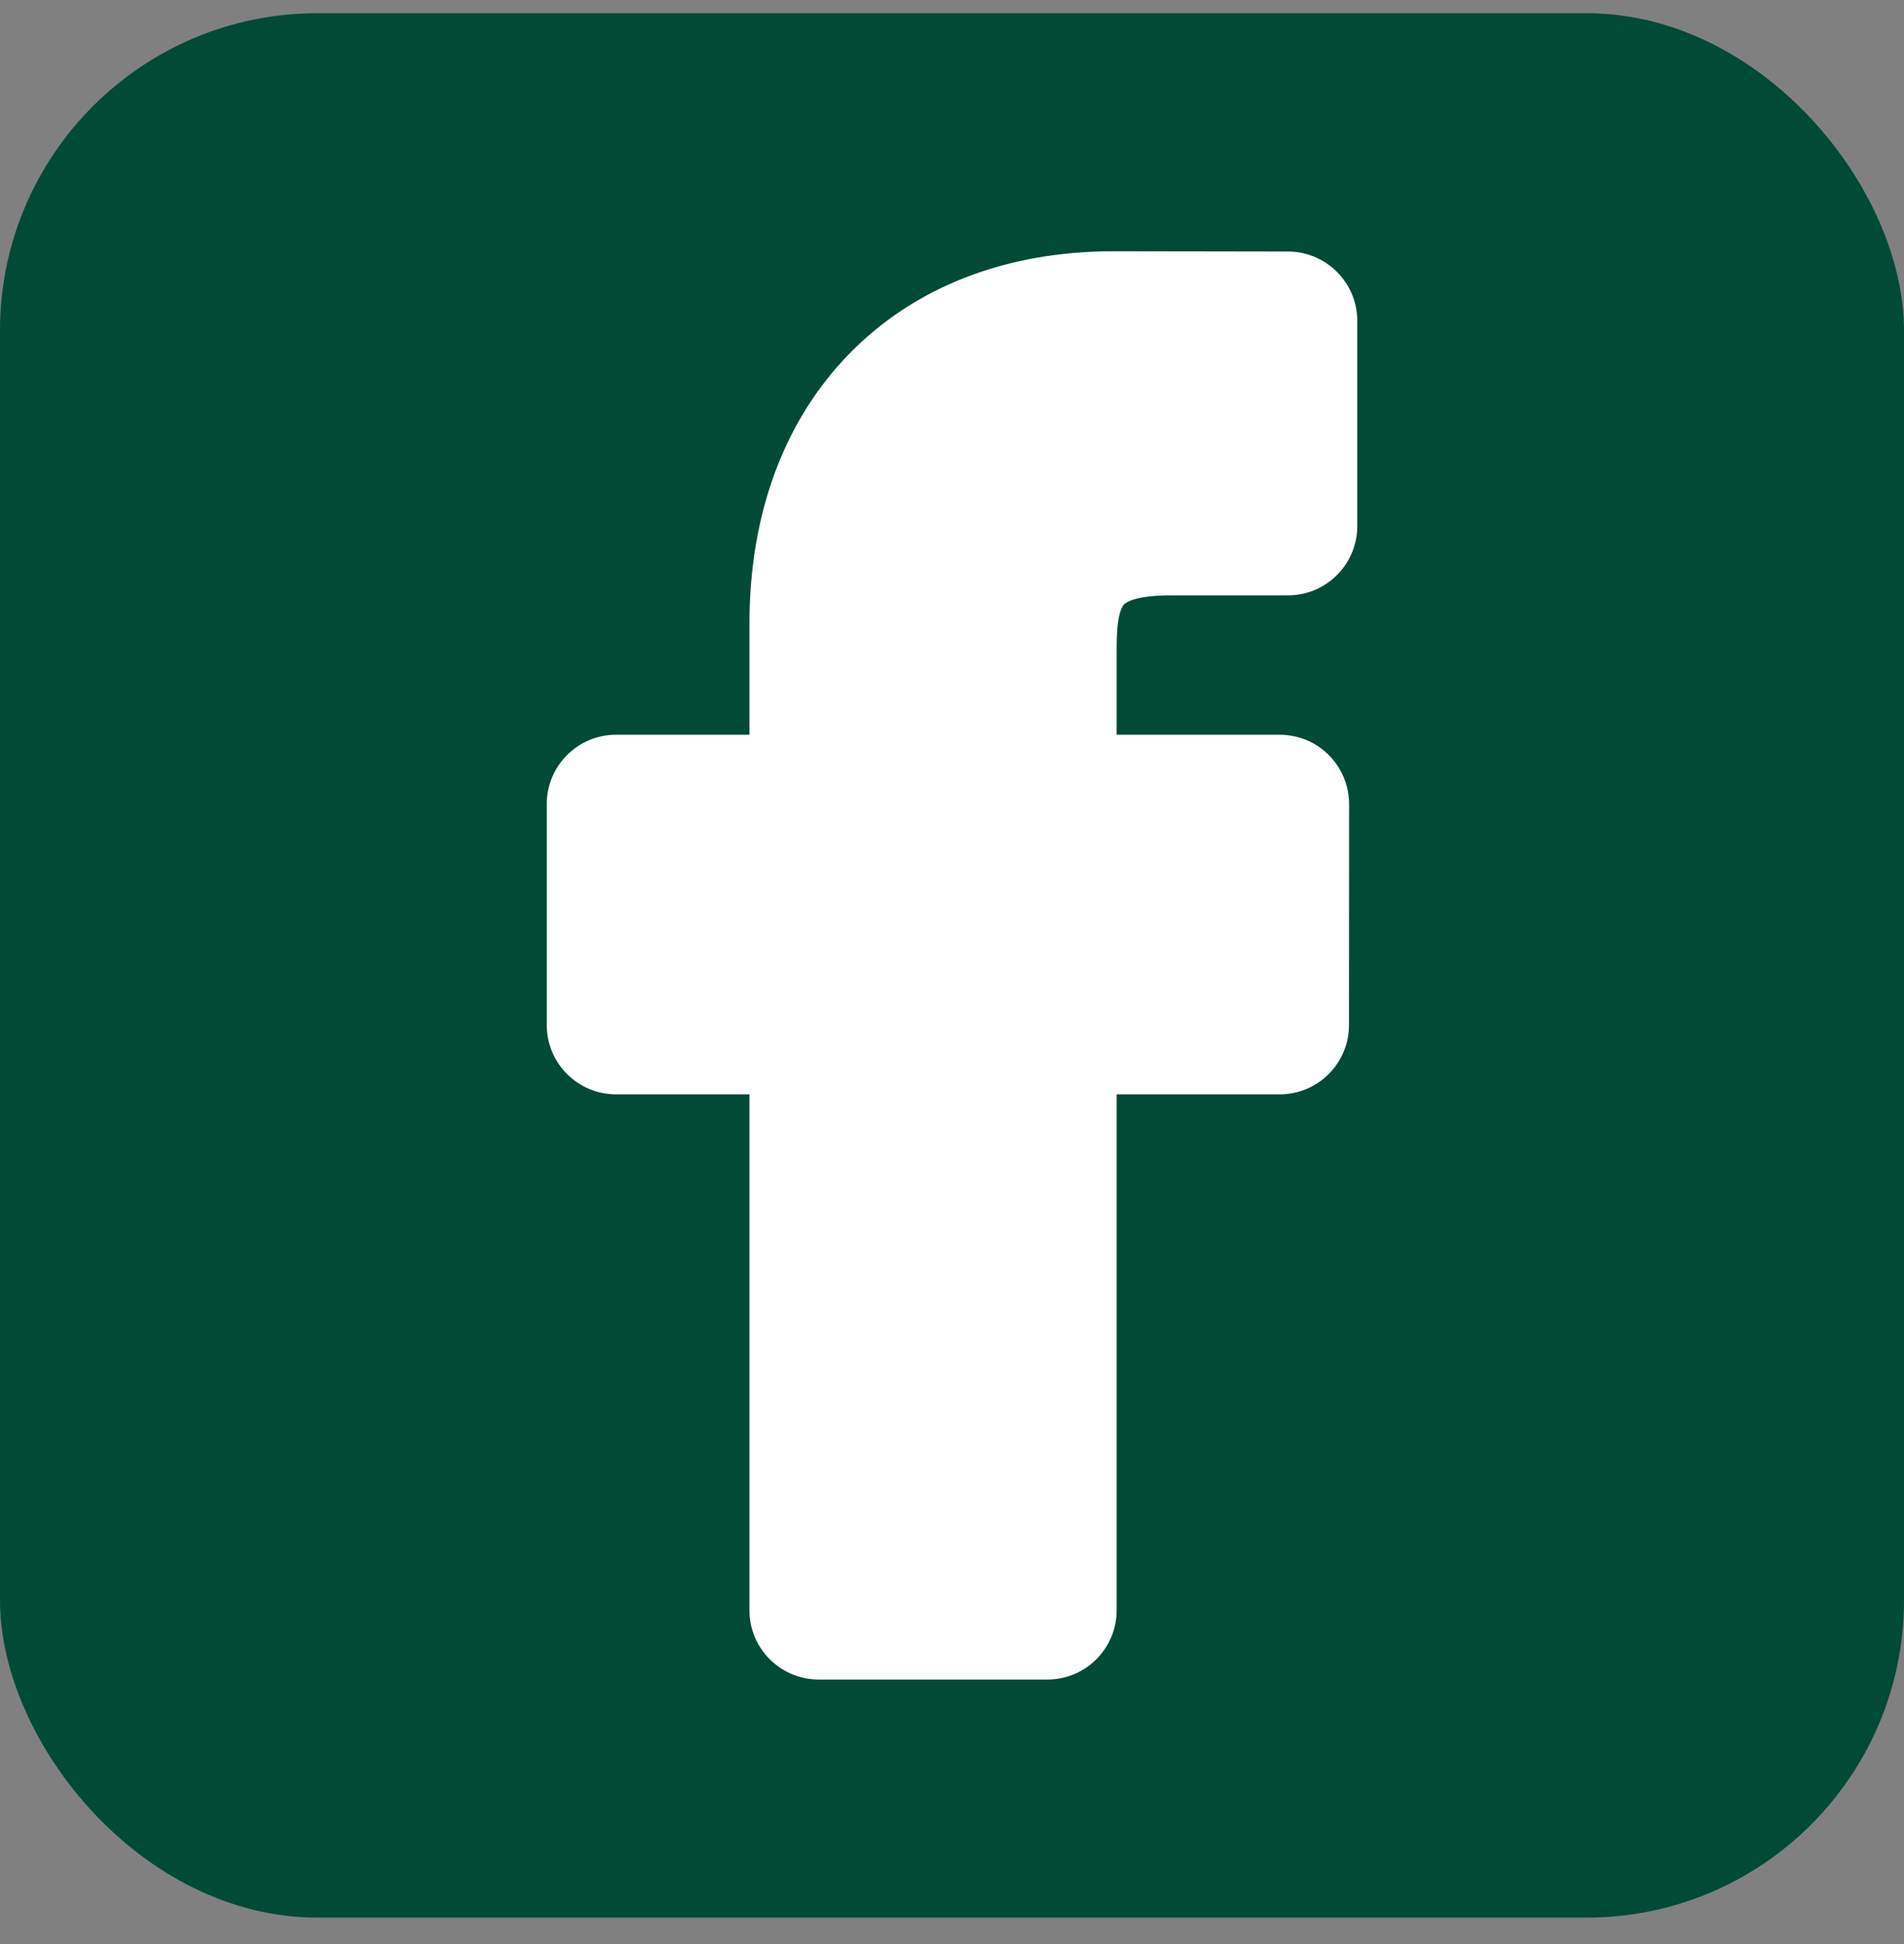 <svg width="48" height="49" viewBox="0 0 48 49" fill="none" xmlns="http://www.w3.org/2000/svg">
<rect x="0" y="0" width="48" height="49" fill="#808080" stroke="none"/>
<g clip-path="url(#clip0_1300_673)">
<rect y="0.333" width="48" height="48" rx="8" fill="#004A36"/>
<g clip-path="url(#clip1_1300_673)">
<path d="M28.329 15.244C28.378 15.188 28.608 15.007 29.511 15.007L32.471 15.006C33.433 15.006 34.217 14.223 34.217 13.26V8.086C34.217 7.125 33.434 6.342 32.473 6.34L28.076 6.333C25.363 6.333 23.056 7.228 21.405 8.922C19.762 10.608 18.893 12.962 18.893 15.729V18.519H15.53C14.567 18.519 13.784 19.302 13.784 20.265V25.837C13.784 26.8 14.567 27.583 15.53 27.583H18.893V40.587C18.893 41.55 19.677 42.333 20.64 42.333H26.405C27.368 42.333 28.151 41.55 28.151 40.587V27.583H32.262C33.225 27.583 34.008 26.8 34.008 25.837L34.011 20.265C34.011 19.633 33.666 19.047 33.112 18.738C32.855 18.595 32.556 18.519 32.248 18.519H28.151V16.314C28.151 15.596 28.248 15.336 28.329 15.244Z" fill="white"/>
</g>
</g>
<defs>
<clipPath id="clip0_1300_673">
<rect width="48" height="48" fill="white" transform="translate(0 0.333)"/>
</clipPath>
<clipPath id="clip1_1300_673">
<rect width="38.433" height="36" fill="white" transform="translate(4.784 6.333)"/>
</clipPath>
</defs>
</svg>
